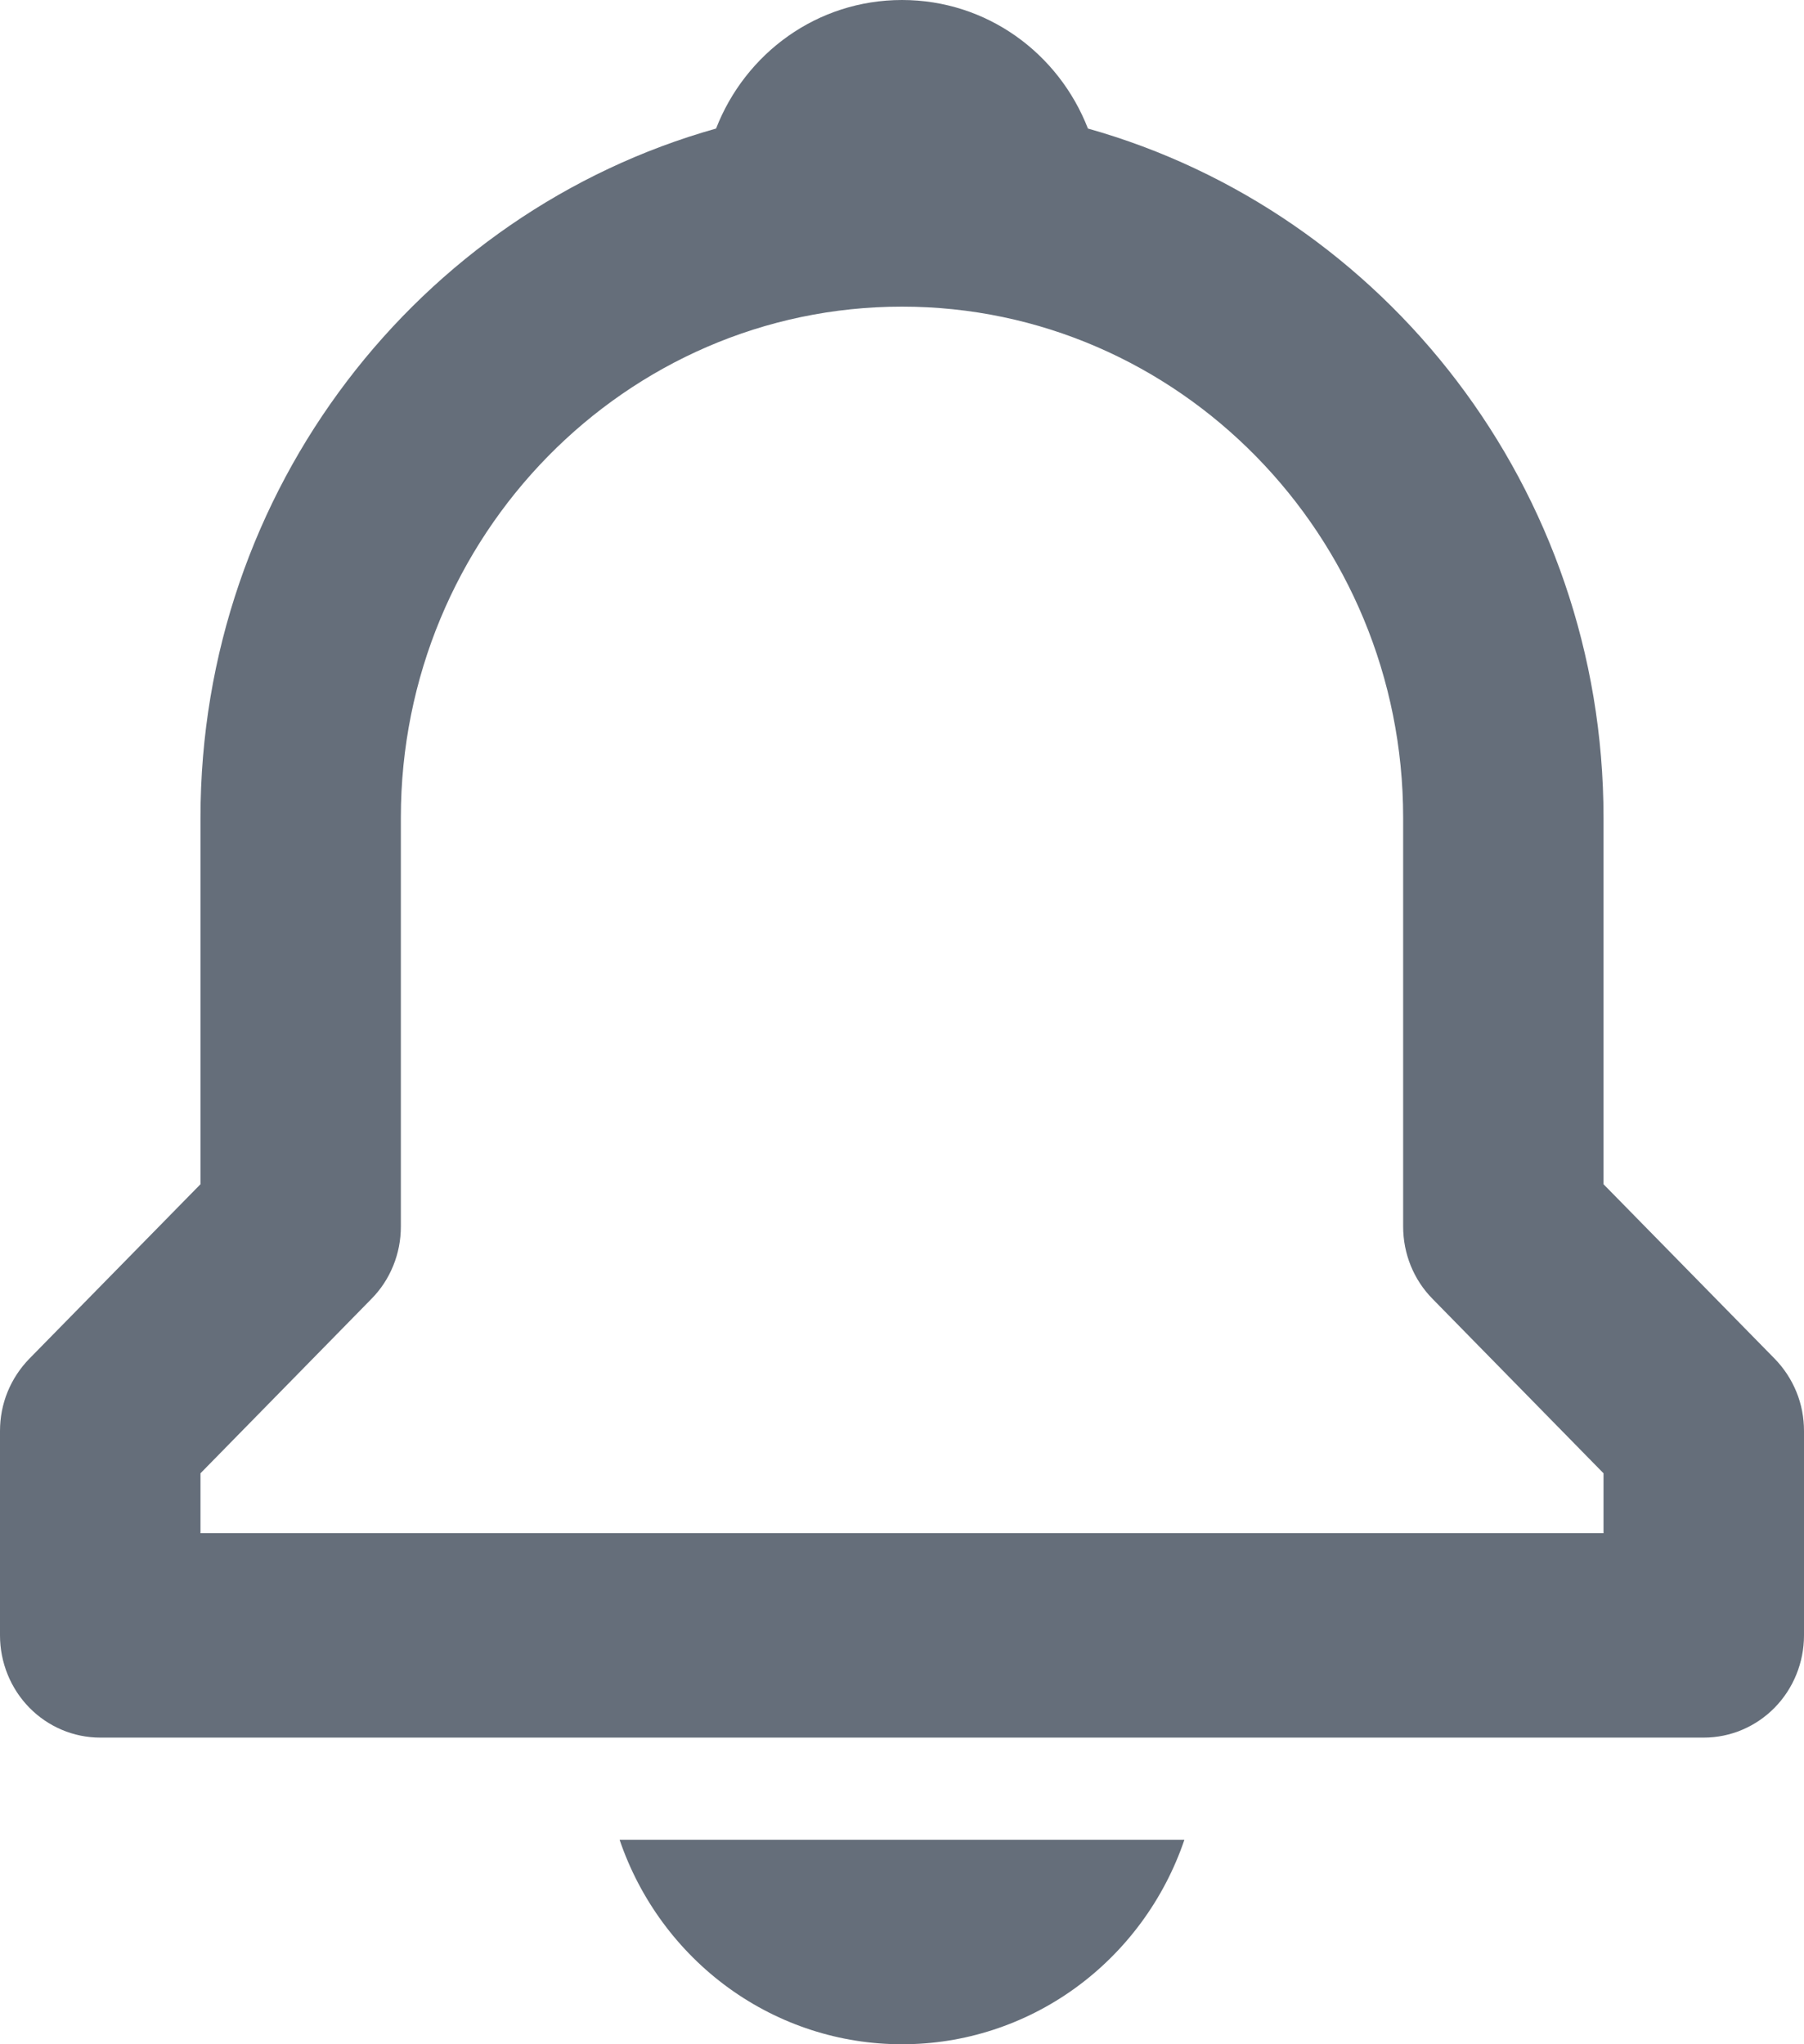 <svg width="15" height="17" viewBox="0 0 15 17" fill="none" xmlns="http://www.w3.org/2000/svg">
<path d="M13.333 9.848V6.8C13.333 4.066 11.512 1.762 9.046 1.069C8.802 0.442 8.205 0 7.5 0C6.795 0 6.198 0.442 5.954 1.069C3.487 1.763 1.667 4.066 1.667 6.8V9.848L0.244 11.299C0.167 11.378 0.105 11.472 0.063 11.575C0.021 11.678 -0 11.788 8.73061e-07 11.9V13.6C8.73061e-07 13.825 0.088 14.042 0.244 14.201C0.4 14.36 0.612 14.45 0.833 14.45H14.167C14.388 14.45 14.6 14.36 14.756 14.201C14.912 14.042 15 13.825 15 13.6V11.9C15 11.788 14.979 11.678 14.937 11.575C14.895 11.472 14.833 11.378 14.756 11.299L13.333 9.848ZM13.333 12.75H1.667V12.252L3.089 10.801C3.167 10.722 3.228 10.629 3.27 10.525C3.312 10.422 3.333 10.312 3.333 10.2V6.8C3.333 4.457 5.202 2.55 7.5 2.55C9.797 2.55 11.667 4.457 11.667 6.8V10.2C11.667 10.426 11.754 10.642 11.911 10.801L13.333 12.252V12.75ZM7.5 17C8.016 17.001 8.52 16.837 8.94 16.533C9.361 16.228 9.679 15.797 9.848 15.3H5.152C5.321 15.797 5.639 16.228 6.06 16.533C6.48 16.837 6.984 17.001 7.5 17Z" fill="#656E7A"/>
</svg>
